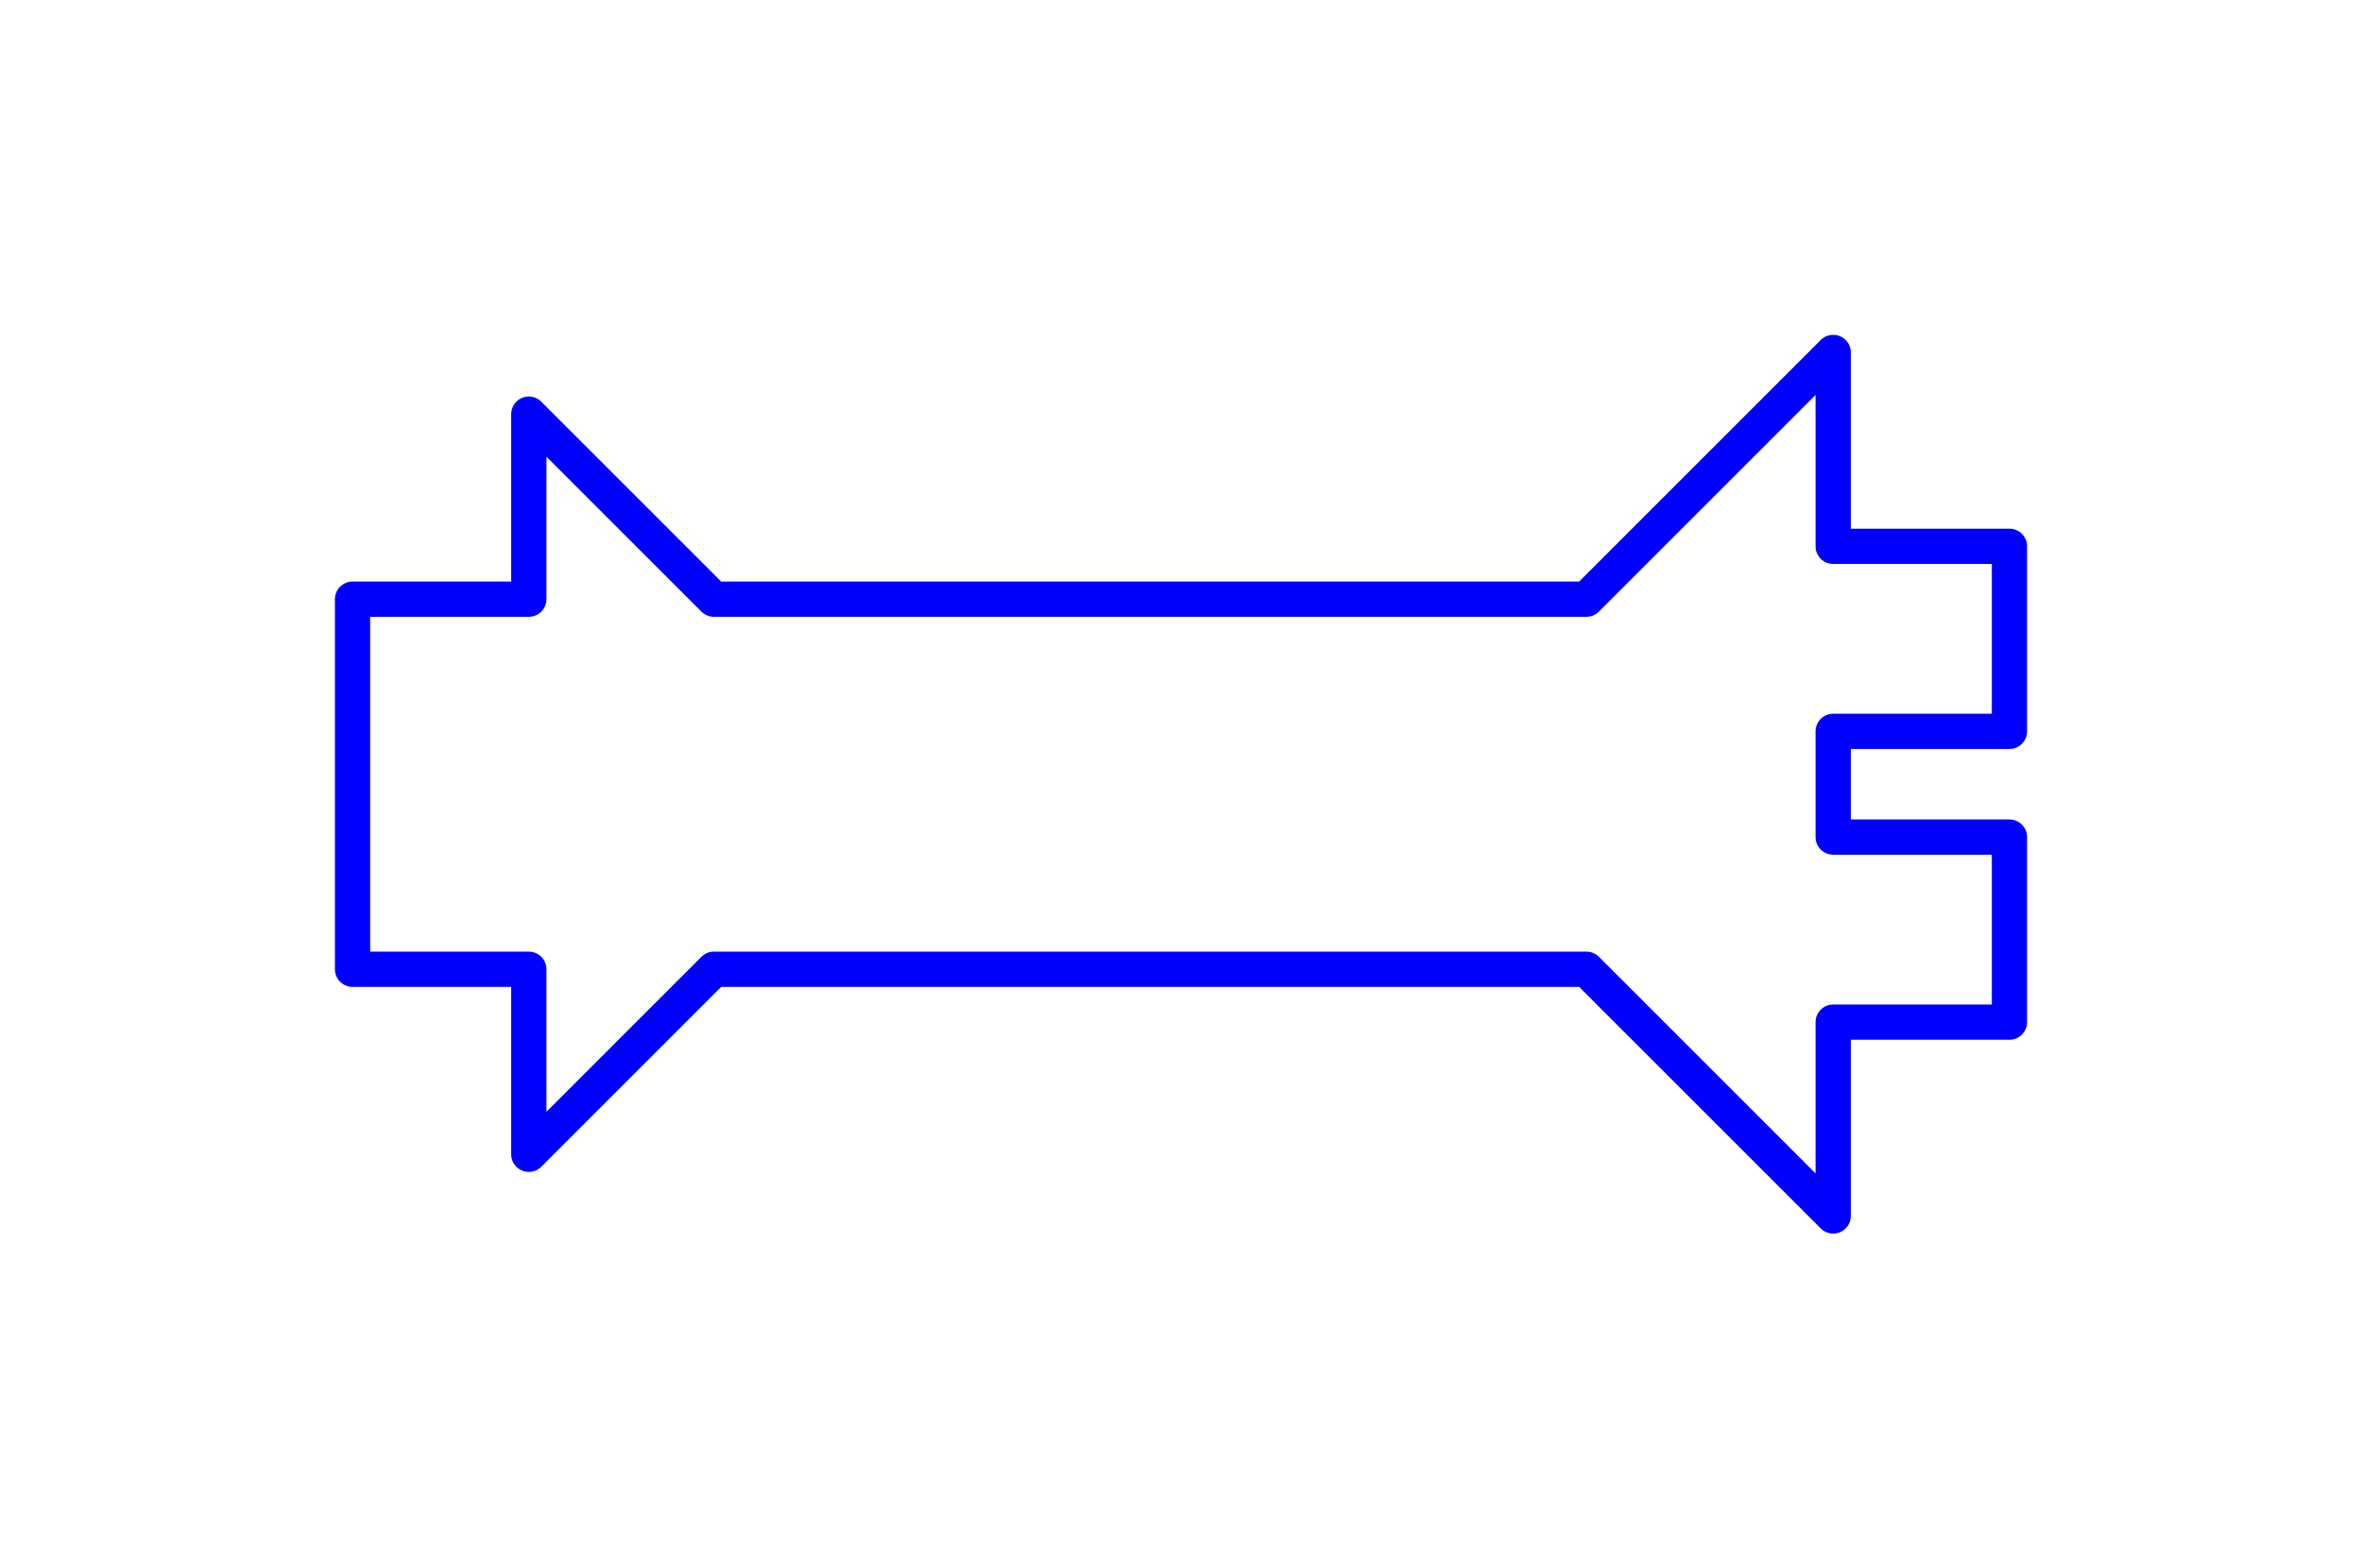 <?xml version="1.0" standalone="no"?>
<!DOCTYPE svg PUBLIC "-//W3C//DTD SVG 1.1//EN" "http://www.w3.org/Graphics/SVG/1.1/DTD/svg11.dtd">
<svg width="67mm" height="44.5mm"
 viewBox="0 0 67 44.5"
 xmlns="http://www.w3.org/2000/svg" version="1.1"
 xmlns:xlink="http://www.w3.org/1999/xlink">
<desc>Output from Flights of Ideas SVG Sketchup Plugin</desc>

  <path id="face0-cut"
 style="fill:none;stroke:#0000FF;stroke-width:1;stroke-miterlimit:4;stroke-dasharray:none;stroke-linejoin:round;stroke-linecap:round"
        d="M 10.0,27.5 L 15,27.5 L 15,32.75 L 20.25,27.5 L 45,27.5 L 52,34.5 L 52,29 L 57,29 L 57,23.75 L 52,23.75 L 52,20.75 L 57,20.75 L 57,15.5 L 52,15.5 L 52.0,10.0 L 45,17 L 20.25,17 L 15,11.75 L 15,17 L 10.0,17 L 10.0,27.5 "
  />
  <path id="face0-interior"
 style="fill:none;stroke:#FF0000;stroke-width:1;stroke-miterlimit:4;stroke-dasharray:none;stroke-linejoin:round;stroke-linecap:round"
        d="M 10.0,27.5 M 15,27.5 M 15,32.75 M 20.25,27.5 M 45,27.5 M 52,34.5 M 52,29 M 57,29 M 57,23.75 M 52,23.75 M 52,20.75 M 57,20.75 M 57,15.5 M 52,15.5 M 52.0,10.0 M 45,17 M 20.25,17 M 15,11.75 M 15,17 M 10.0,17 "
  />
  <path id="face0-interior"
 style="fill:none;stroke:#00FF00;stroke-width:1;stroke-miterlimit:4;stroke-dasharray:none;stroke-linejoin:round;stroke-linecap:round"
        d="M 10.0,27.5 M 15,27.5 M 15,32.75 M 20.25,27.5 M 45,27.5 M 52,34.5 M 52,29 M 57,29 M 57,23.75 M 52,23.75 M 52,20.75 M 57,20.75 M 57,15.5 M 52,15.5 M 52.0,10.0 M 45,17 M 20.25,17 M 15,11.75 M 15,17 M 10.0,17 "
  />
</svg>
